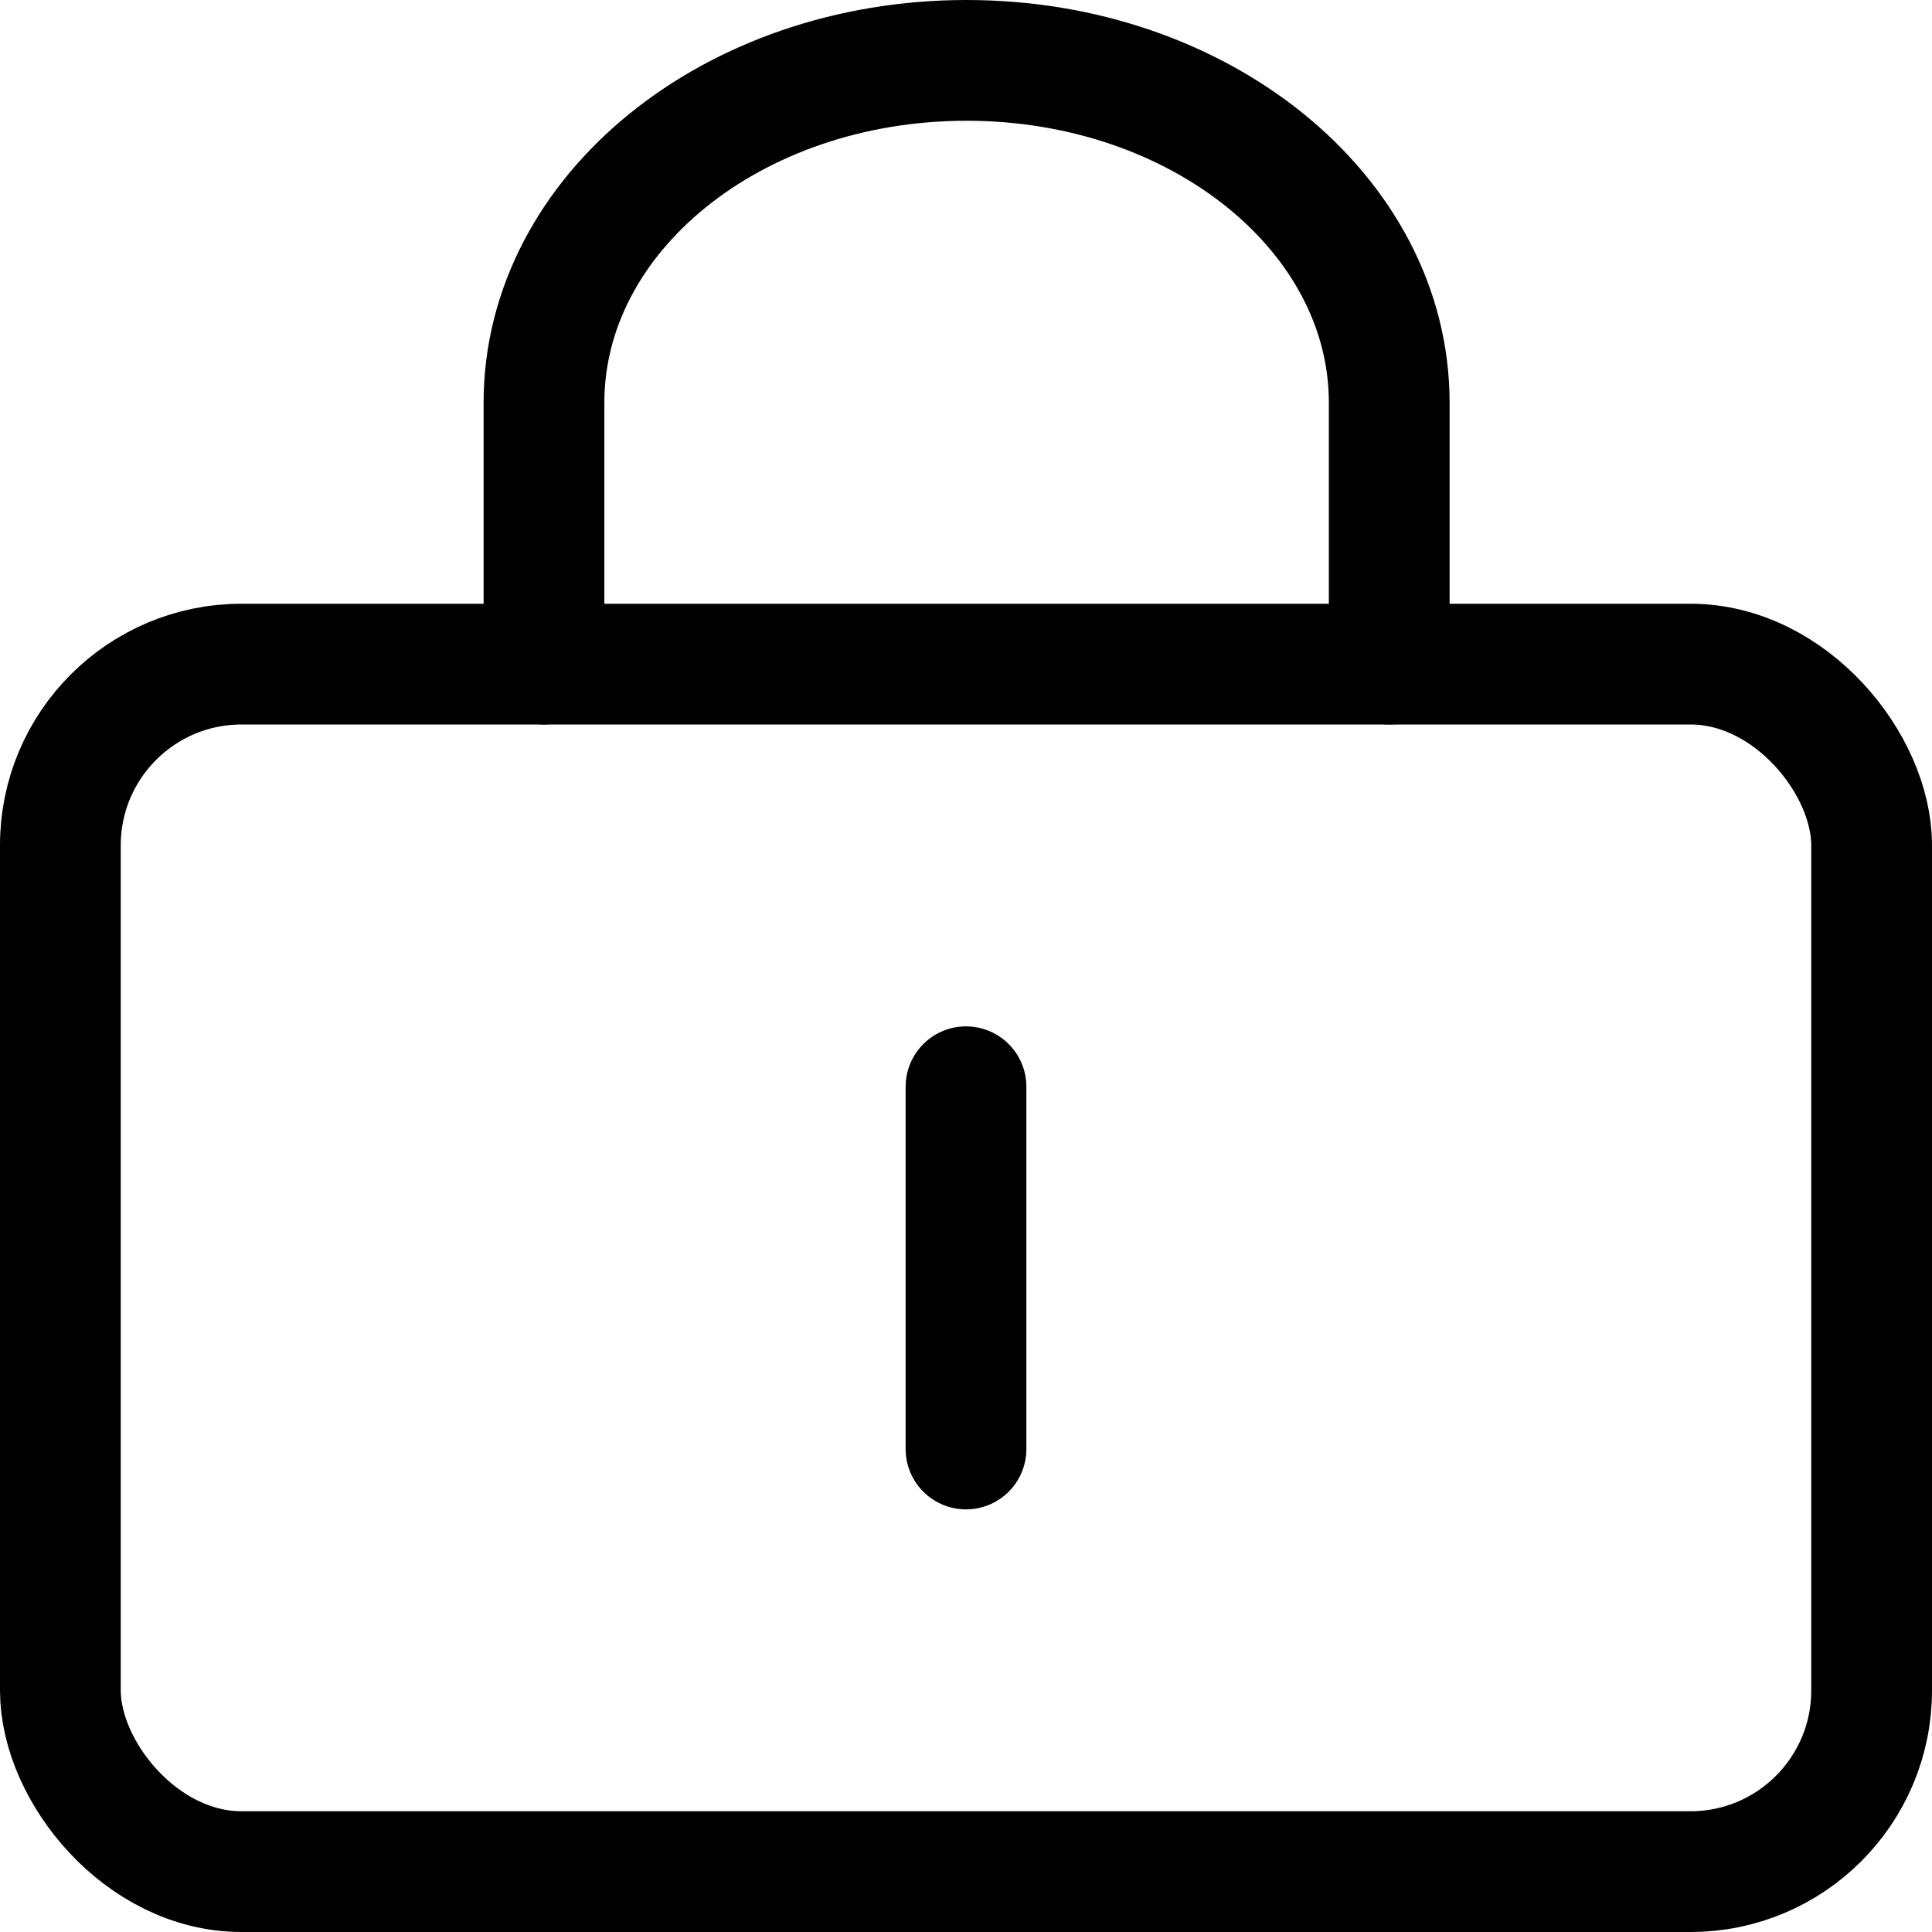 <svg xmlns="http://www.w3.org/2000/svg" viewBox="0 0 16 16">
    <g transform="translate(-0.194 -1.481)">
        <line y2="3" transform="translate(8.194 10.481)" fill="none" stroke="#000" stroke-linecap="round"
            stroke-miterlimit="10" stroke-width="1" />
        <g transform="translate(0.194 6.481)" fill="none" stroke="#000" stroke-miterlimit="10" stroke-width="1">
            <rect width="16" height="11" rx="2" stroke="none" />
            <rect x="0.5" y="0.5" width="15" height="10" rx="1.5" fill="none" />
        </g>
        <path d="M259.1,10V7.835C259.1,6.269,260.662,5,262.6,5h0c1.933,0,3.5,1.269,3.5,2.835V10"
            transform="translate(-254.401 -3.019)" fill="none" stroke="#000" stroke-linecap="round"
            stroke-linejoin="round" stroke-width="1" />
    </g>
</svg>
